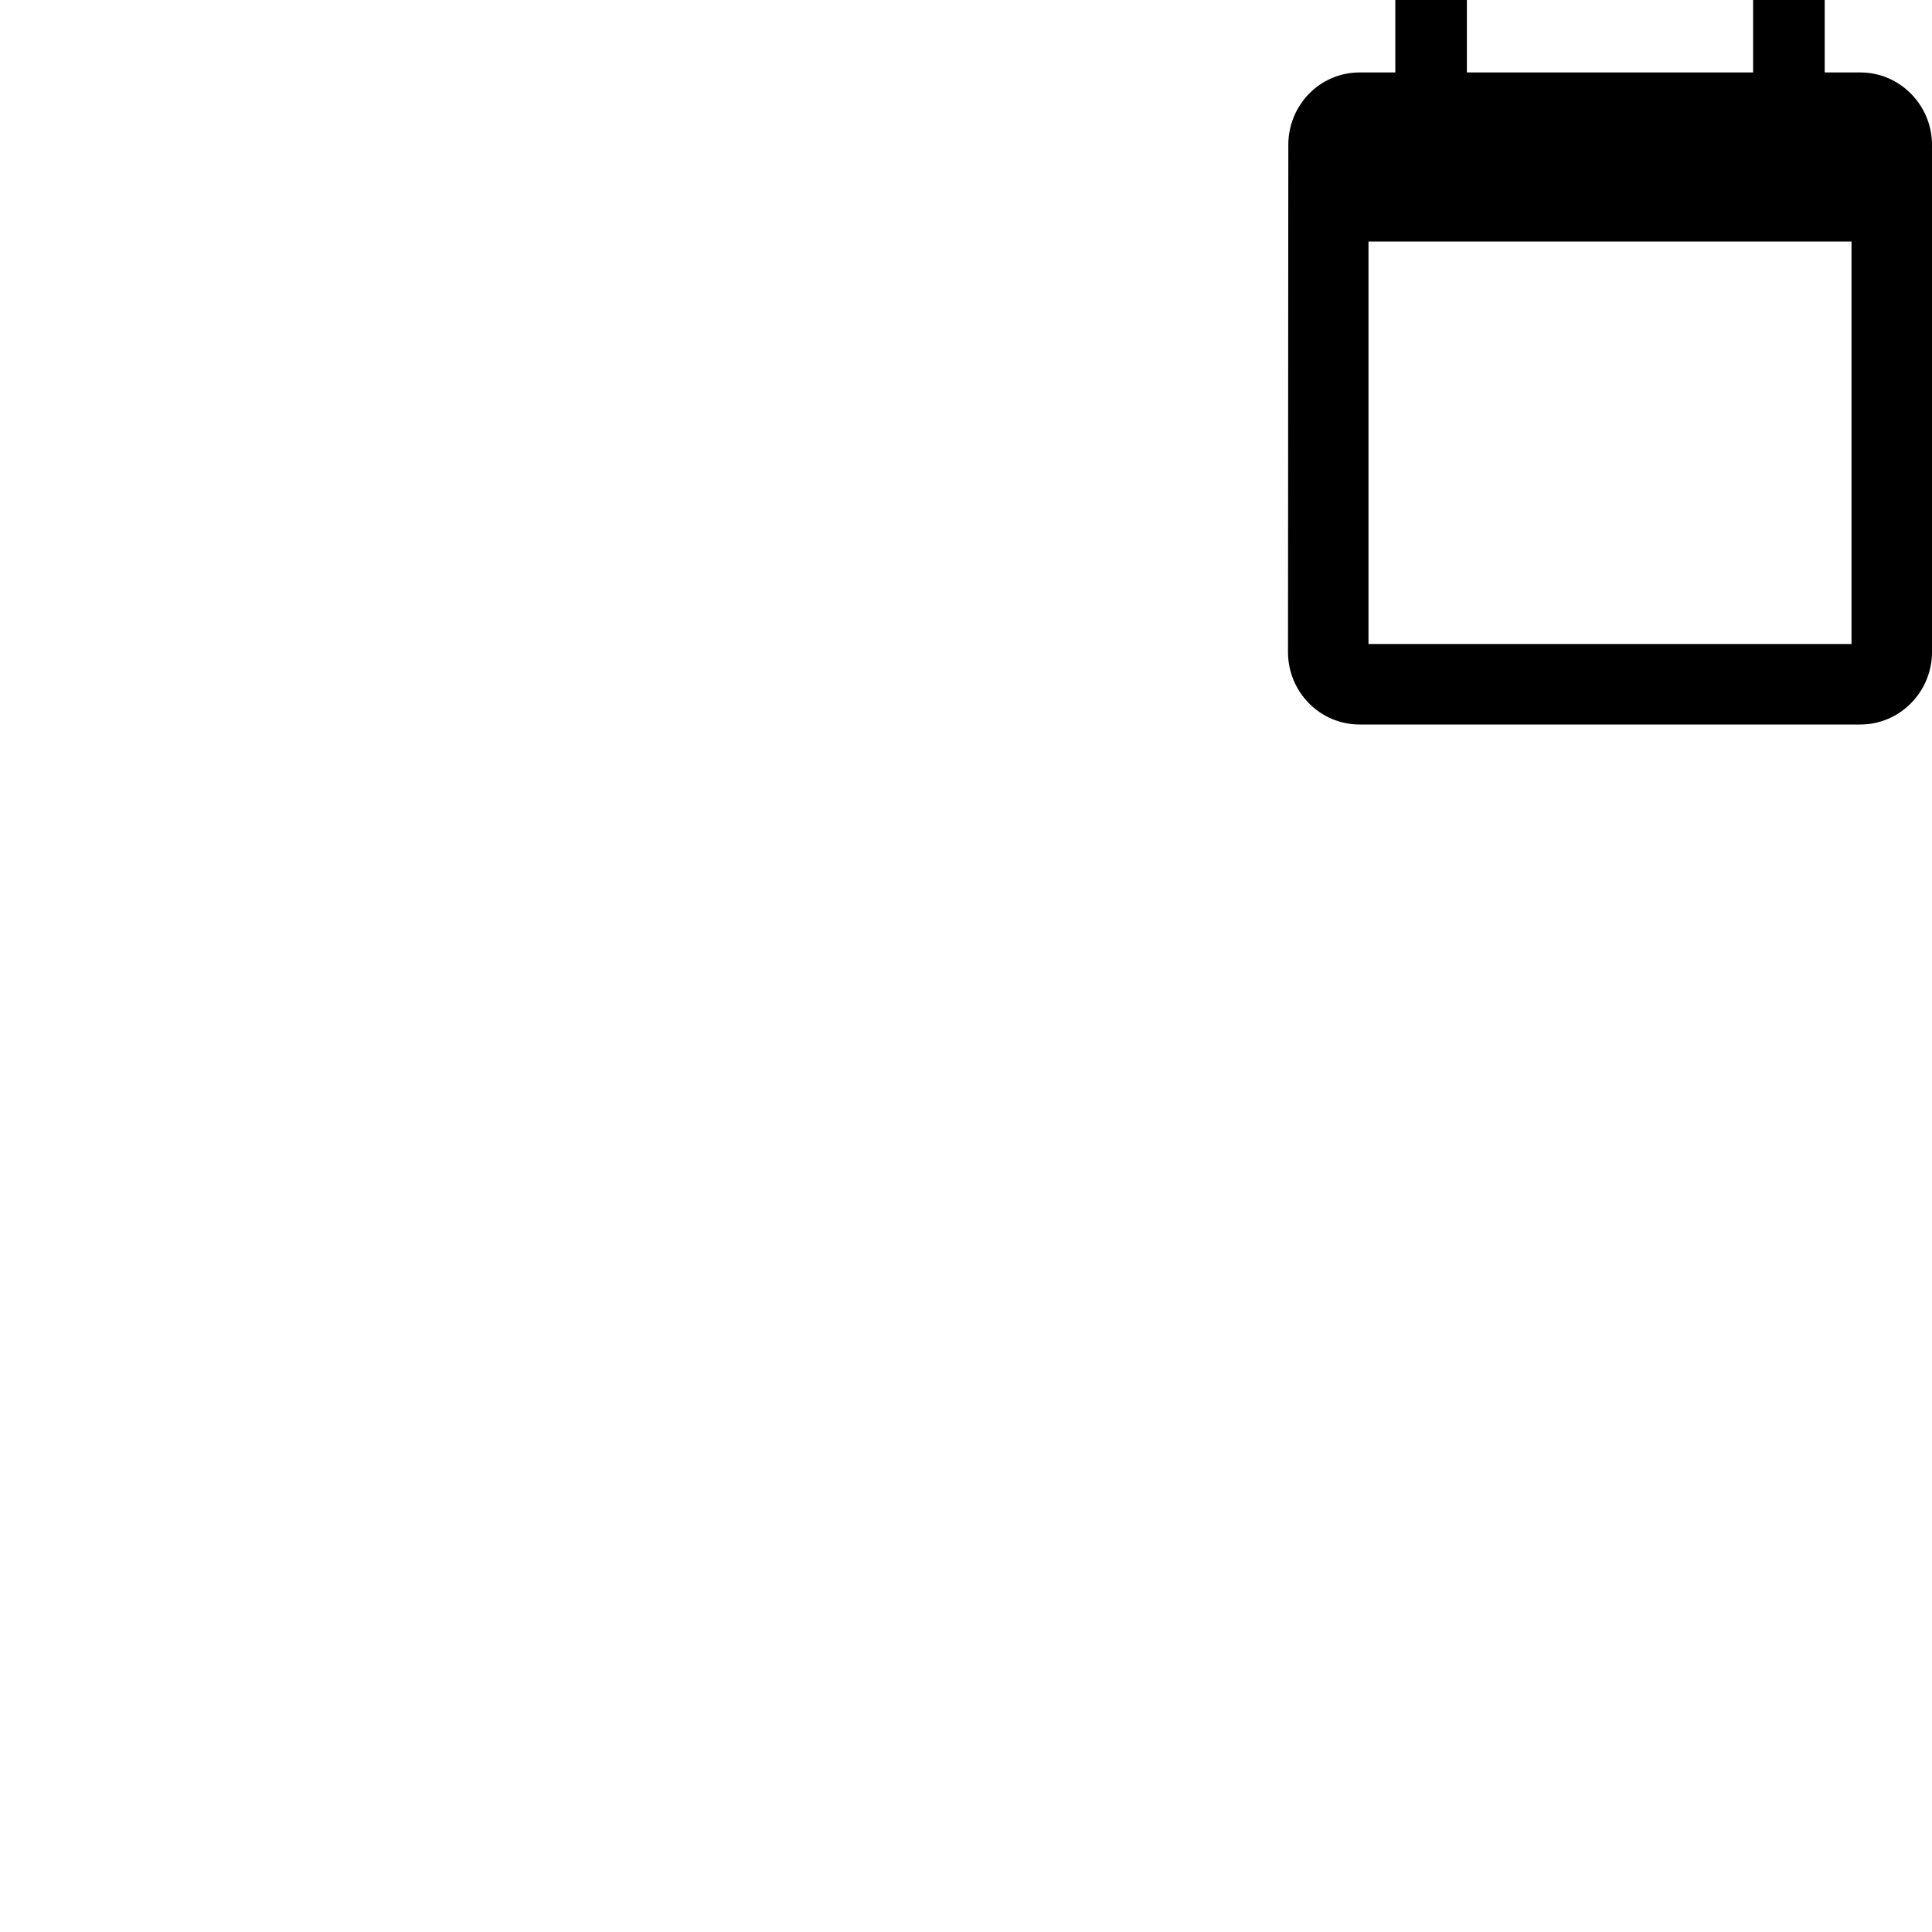 <svg id="svg6" height="24" version="1.1" viewBox="0 0 24 24" width="24" xmlns="http://www.w3.org/2000/svg"><path id="path4" d="m17.333 0v.9h-.444c-.493 0-.885.405-.885.9l-.004 6.3c0 .495.396.9.889.9h6.222c.489 0 .889-.405.889-.9v-6.3c0-.495-.4-.9-.889-.9h-.444v-.9h-.889v.9h-3.556v-.9zm-.333 3h6v5h-6z" stroke-width="1"/></svg>